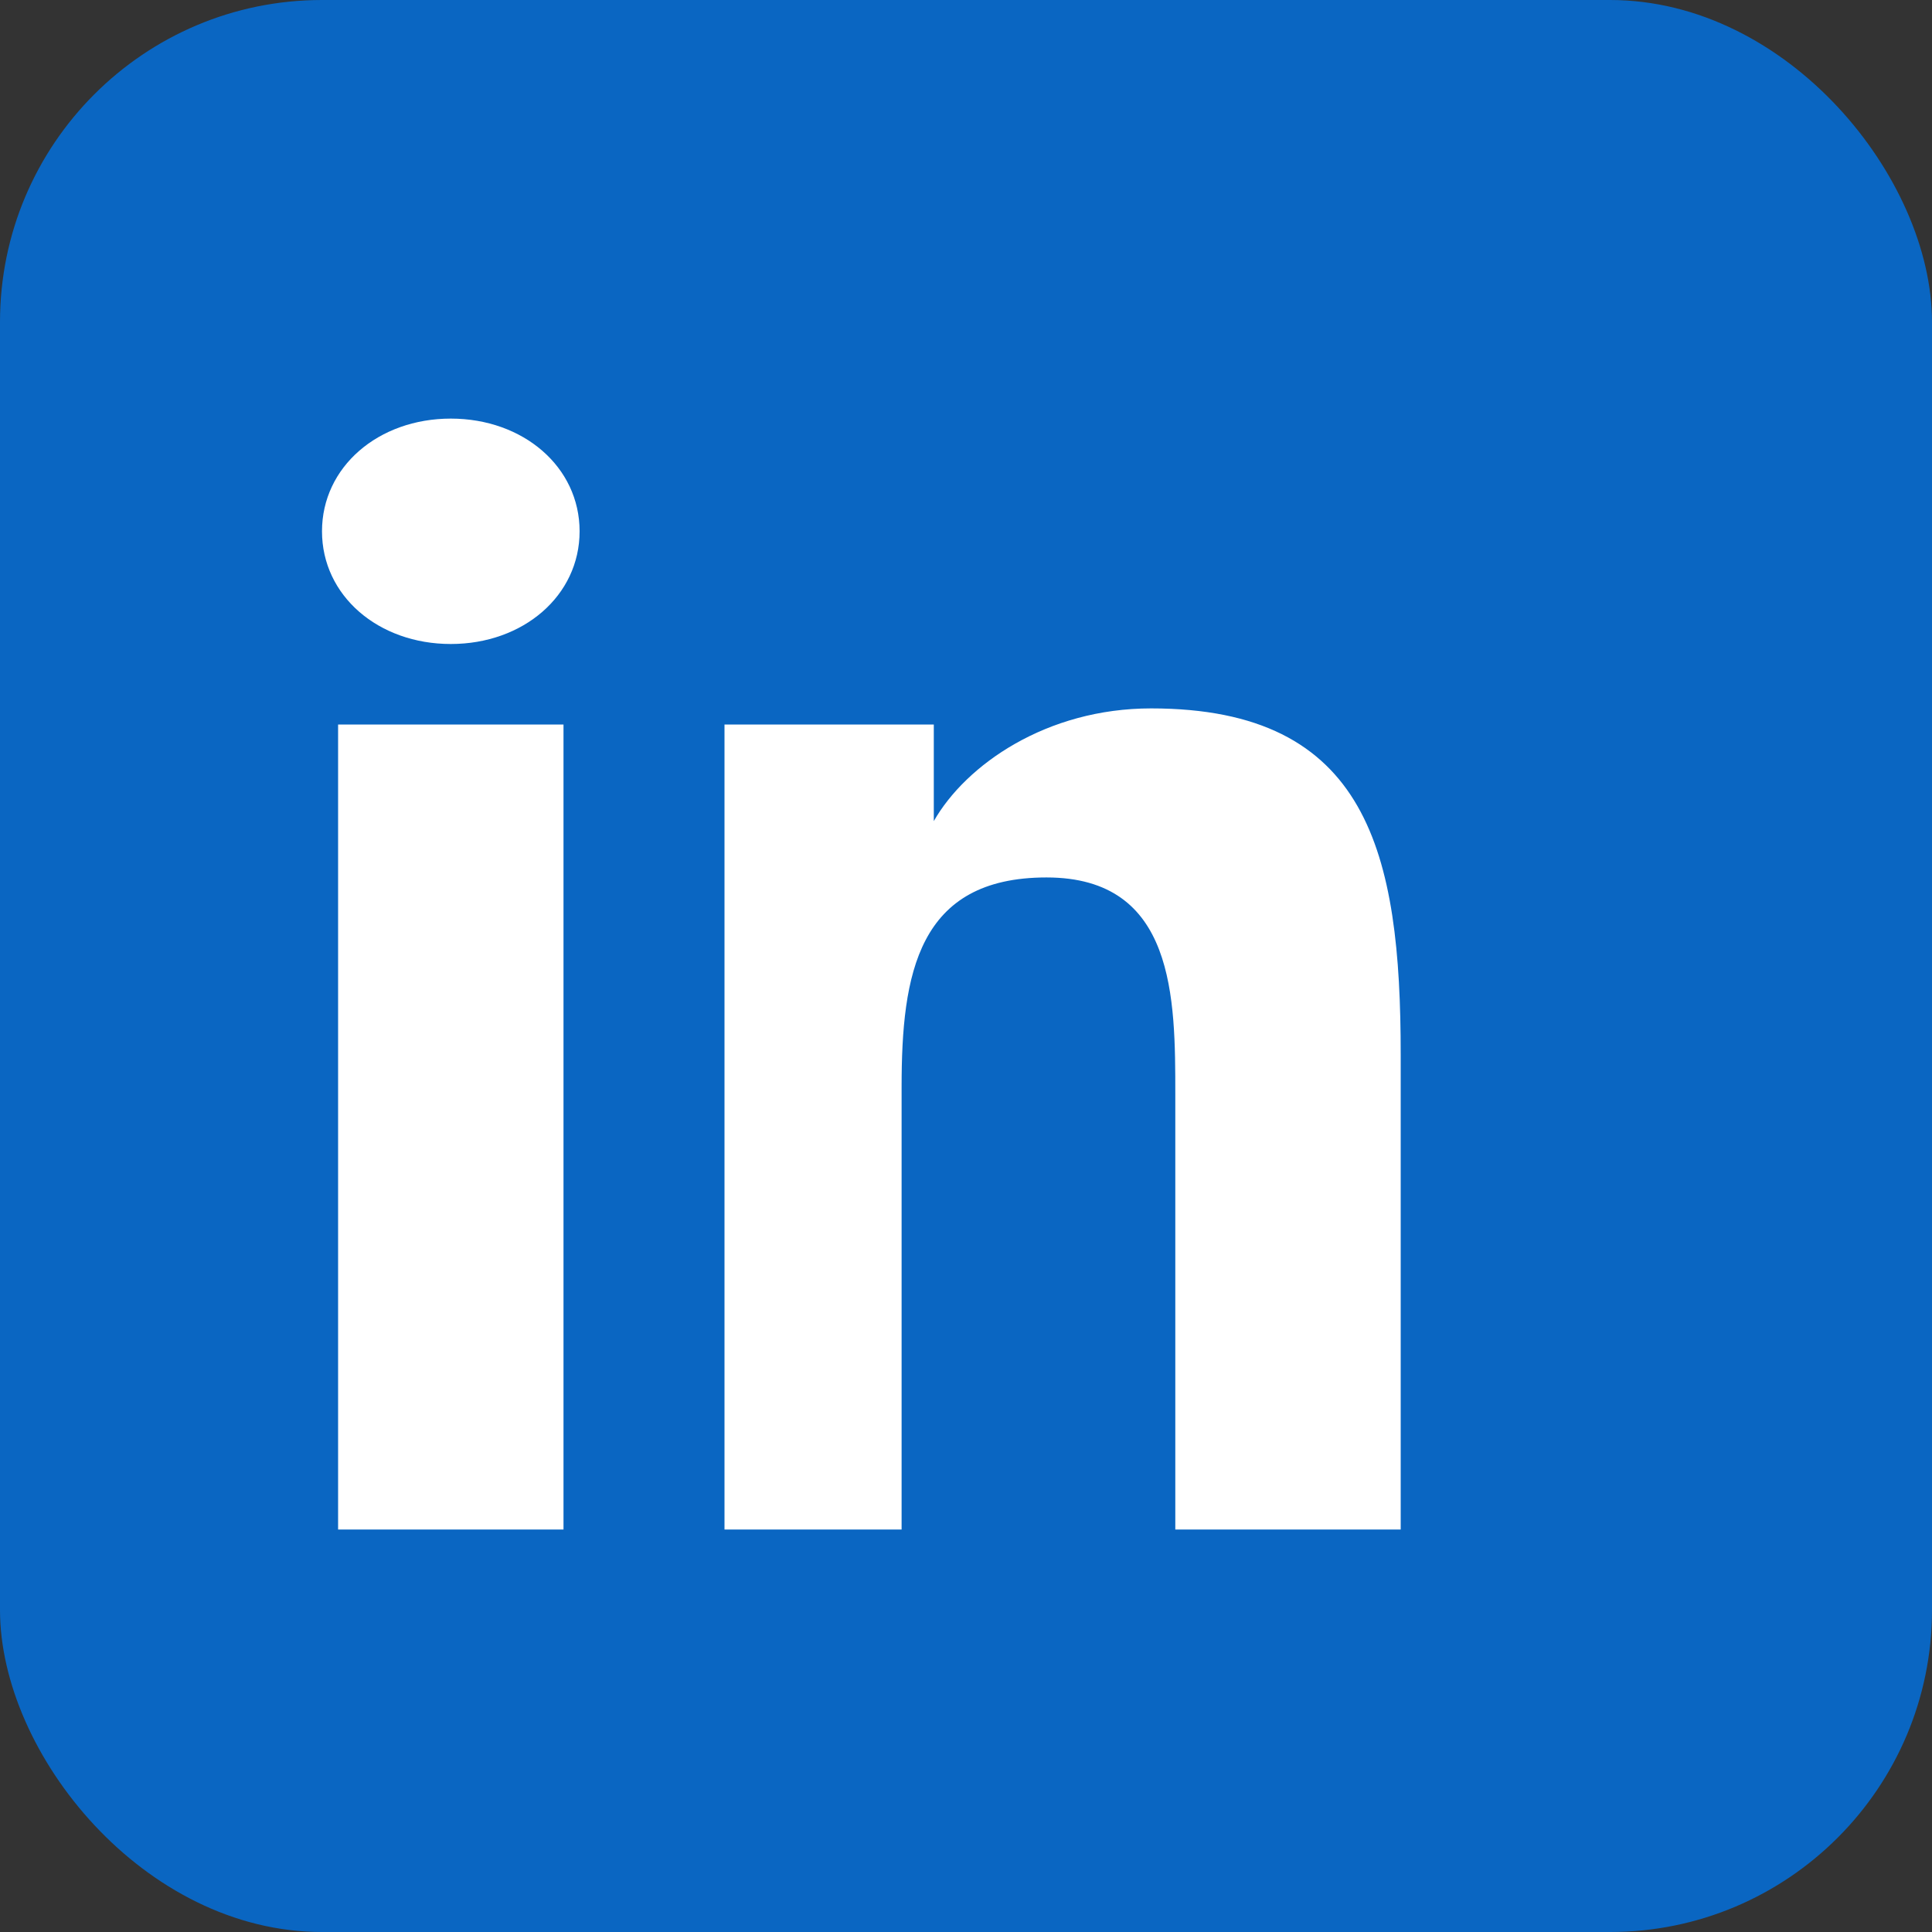 
<svg width="24" height="24" viewBox="0 0 24 24" fill="#0A66C2" xmlns="http://www.w3.org/2000/svg">
  <rect x="0" y="0" width="24" height="24" fill="#333333" stroke="none"/>
  <rect width="24" height="24" rx="4" fill="#0A66C2"/>
  <path d="M7.2 6.6C7.2 7.4 6.5 8 5.6 8C4.7 8 4 7.4 4 6.6C4 5.8 4.7 5.2 5.6 5.2C6.5 5.2 7.2 5.8 7.2 6.6ZM4.2 9H7V19H4.2V9ZM9 9H11.6V10.2H11.6C12 9.5 13 8.8 14.3 8.8C17 8.8 17.4 10.6 17.4 13.1V19H14.6V13.6C14.6 12.4 14.6 10.9 13 10.9C11.4 10.9 11.2 12.1 11.2 13.5V19H9V9Z" fill="white"/>
</svg>
